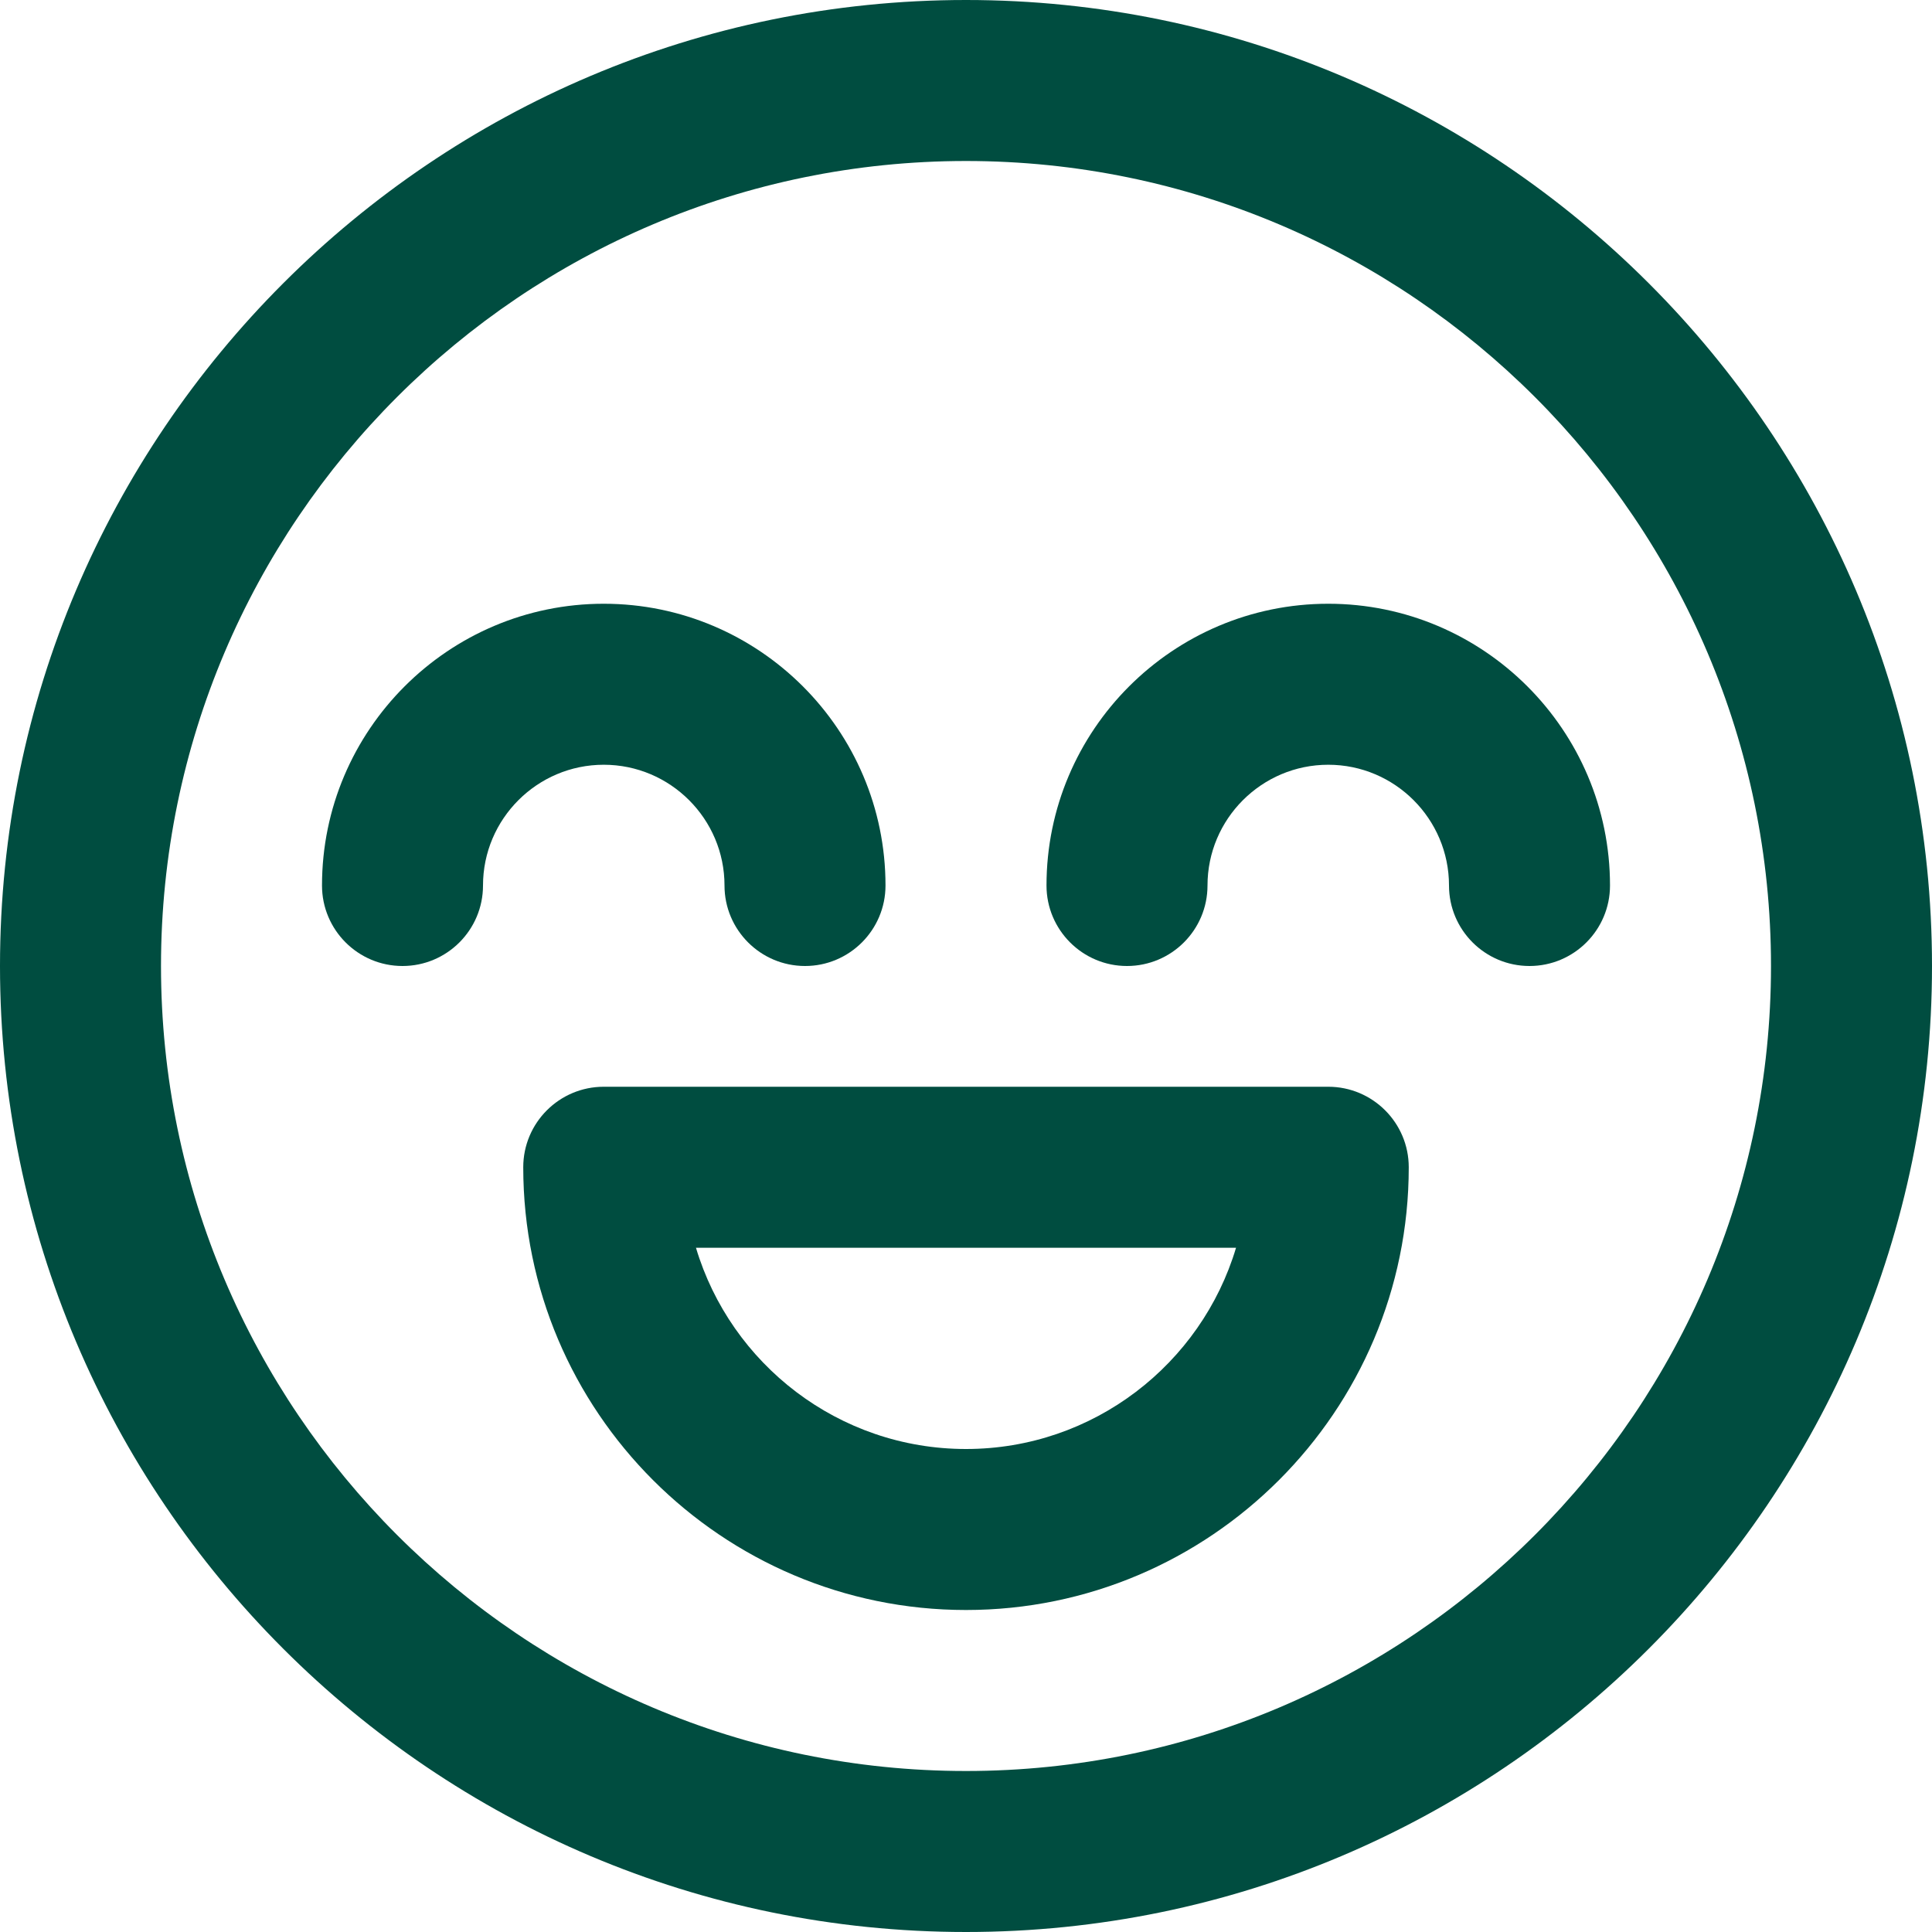 <?xml version="1.0"?>
<svg xmlns="http://www.w3.org/2000/svg" height="512px" viewBox="0 0 384 384" width="512px"><g><path d="m192 0c-105.871 0-192 86.129-192 192s86.129 192 192 192 192-86.129 192-192-86.129-192-192-192zm0 352c-88.223 0-160-71.777-160-160s71.777-160 160-160 160 71.777 160 160-71.777 160-160 160zm0 0" data-original="#000000" class="active-path" data-old_color="#000000" fill="#004D40"/><path d="m144 176c0 8.832 7.168 16 16 16s16-7.168 16-16c0-30.879-25.121-56-56-56s-56 25.121-56 56c0 8.832 7.168 16 16 16s16-7.168 16-16c0-13.23 10.77-24 24-24s24 10.77 24 24zm0 0" data-original="#000000" class="active-path" data-old_color="#000000" fill="#004D40"/><path d="m264 120c-30.879 0-56 25.121-56 56 0 8.832 7.168 16 16 16s16-7.168 16-16c0-13.23 10.77-24 24-24s24 10.77 24 24c0 8.832 7.168 16 16 16s16-7.168 16-16c0-30.879-25.121-56-56-56zm0 0" data-original="#000000" class="active-path" data-old_color="#000000" fill="#004D40"/><path d="m264 216h-144c-8.832 0-16 7.168-16 16 0 48.52 39.48 88 88 88s88-39.48 88-88c0-8.832-7.168-16-16-16zm-72 72c-25.32 0-46.77-16.895-53.672-40h107.344c-6.902 23.105-28.352 40-53.672 40zm0 0" data-original="#000000" class="active-path" data-old_color="#000000" fill="#004D40"/></g> </svg>
